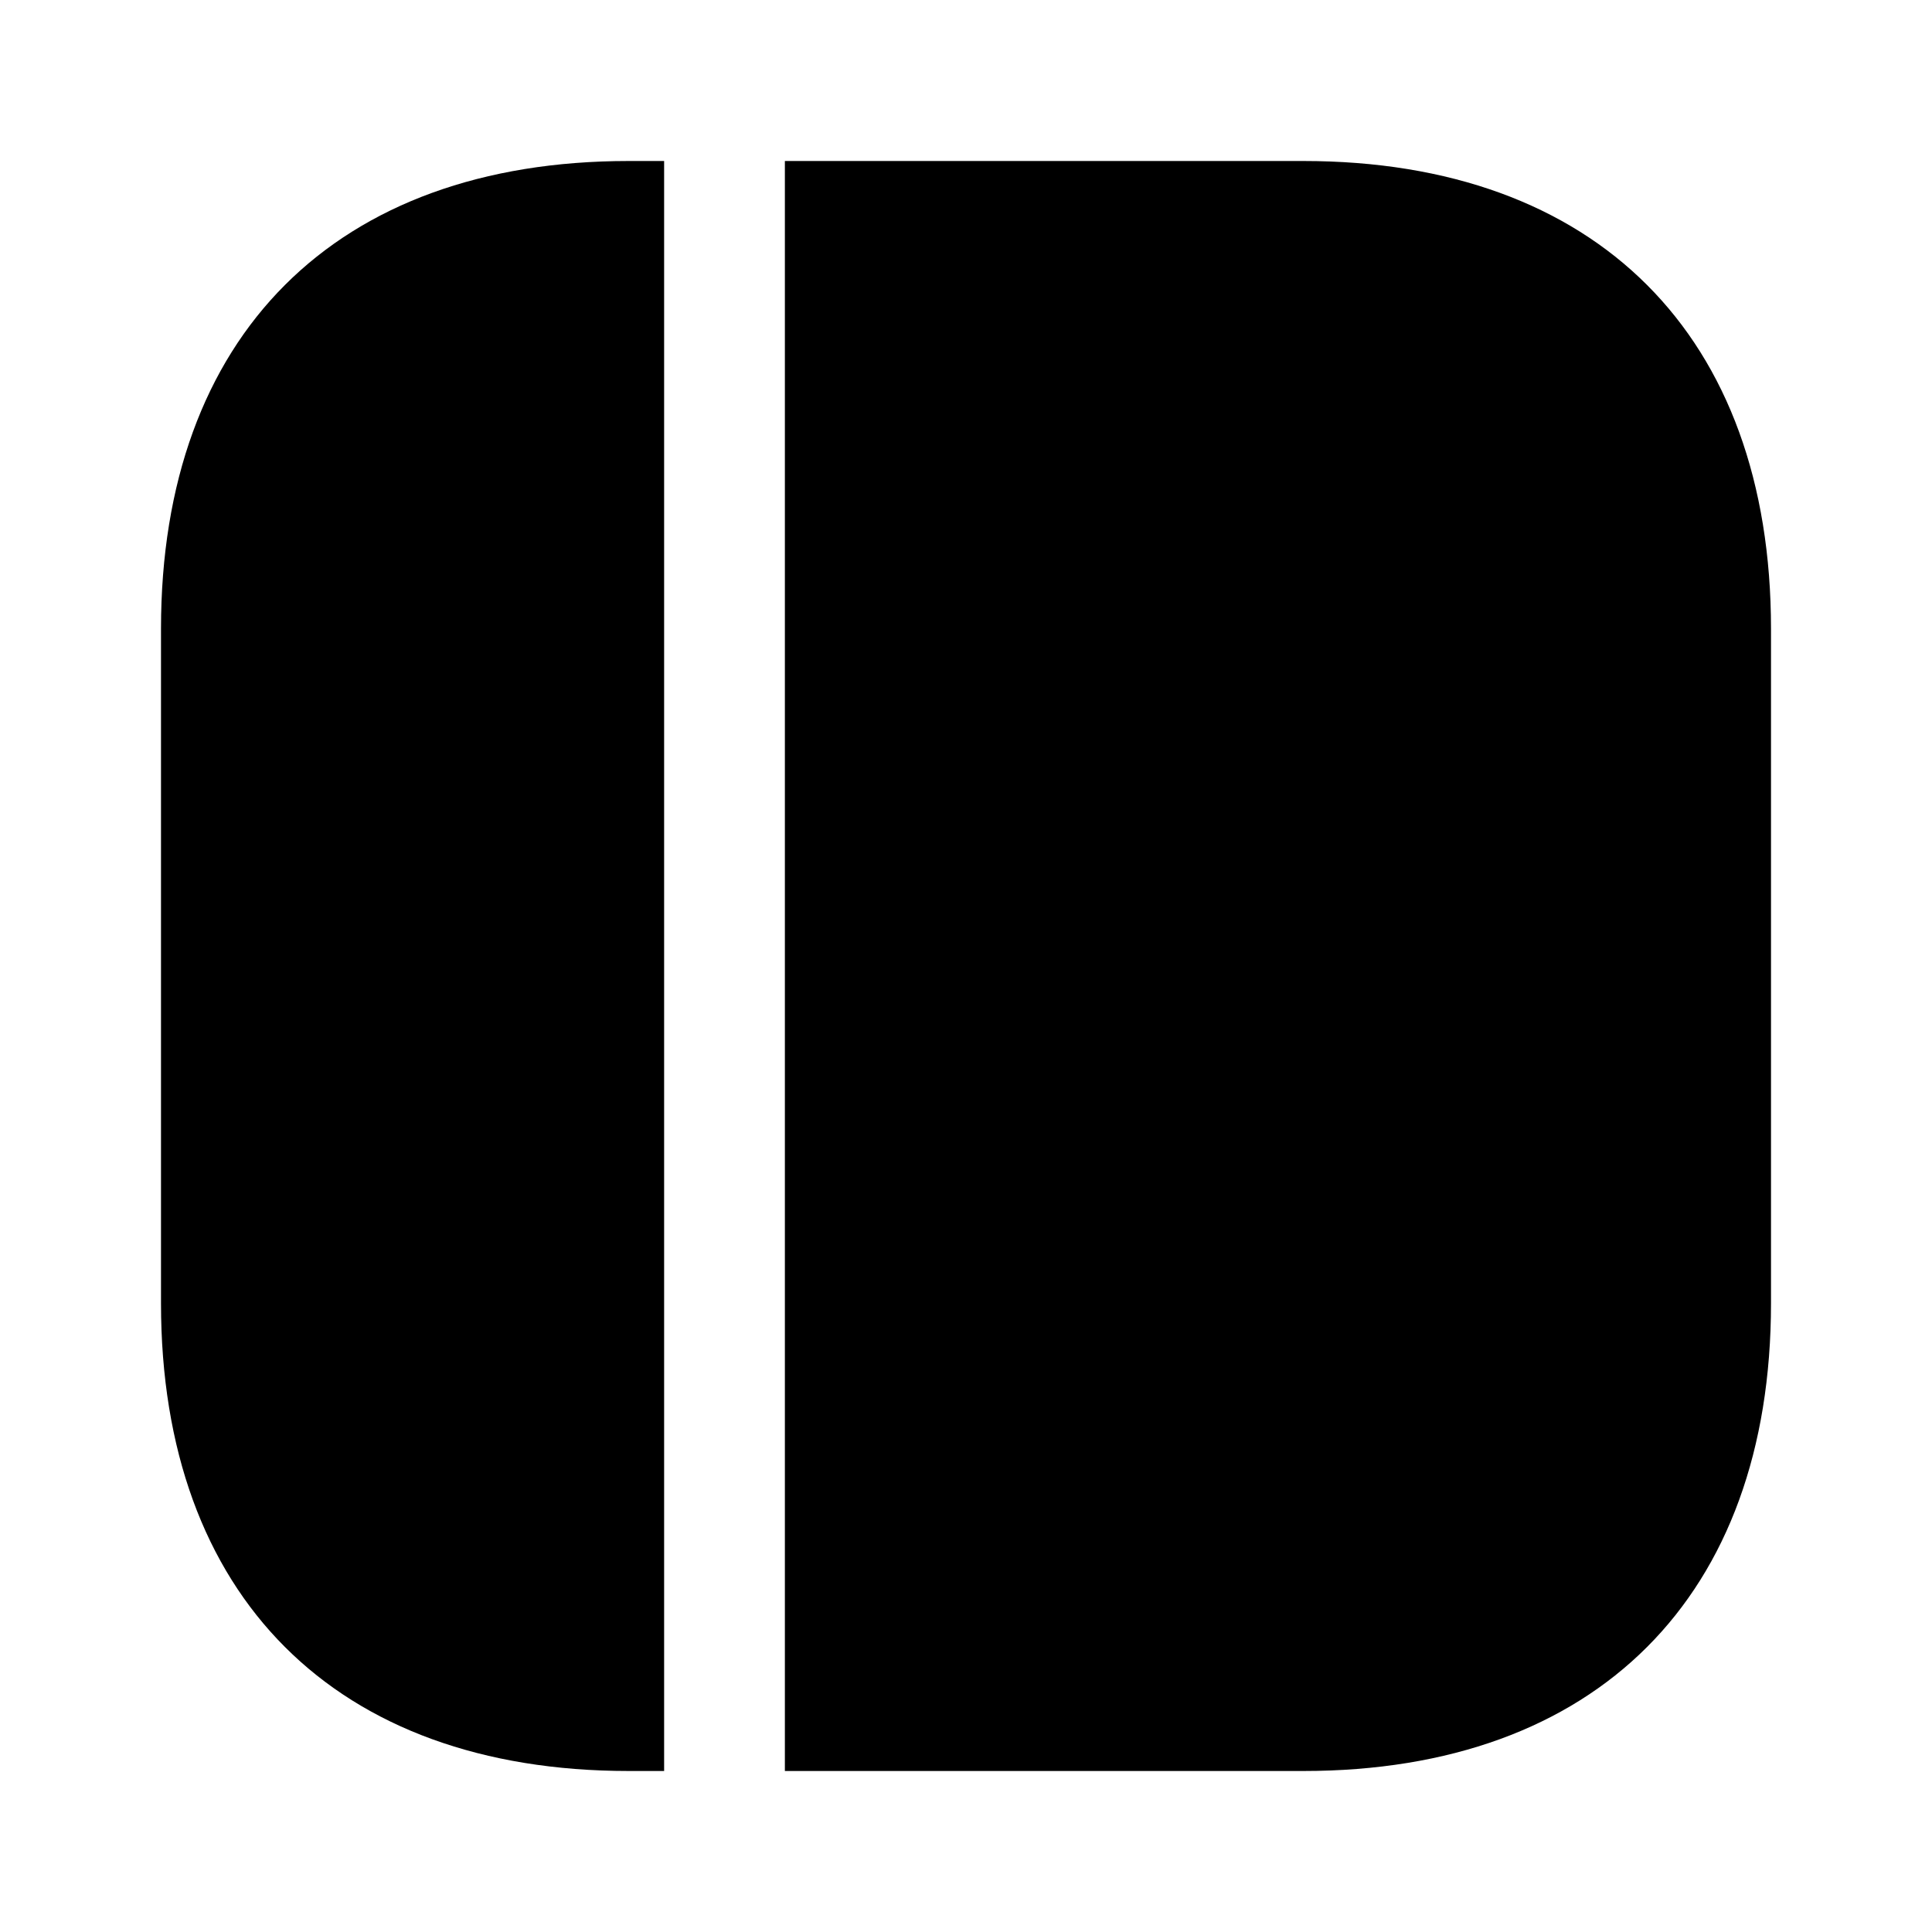 <svg width="24" height="24" fill="none" xmlns="http://www.w3.org/2000/svg" viewBox="0 0 24 24"><path d="M22 7.81v8.38c0 3.64-2.17 5.81-5.81 5.81H9.75V2h6.44C19.83 2 22 4.17 22 7.81zM8.25 2v20h-.44C4.17 22 2 19.83 2 16.19V7.81C2 4.17 4.17 2 7.81 2h.44z" fill="currentColor"/></svg>